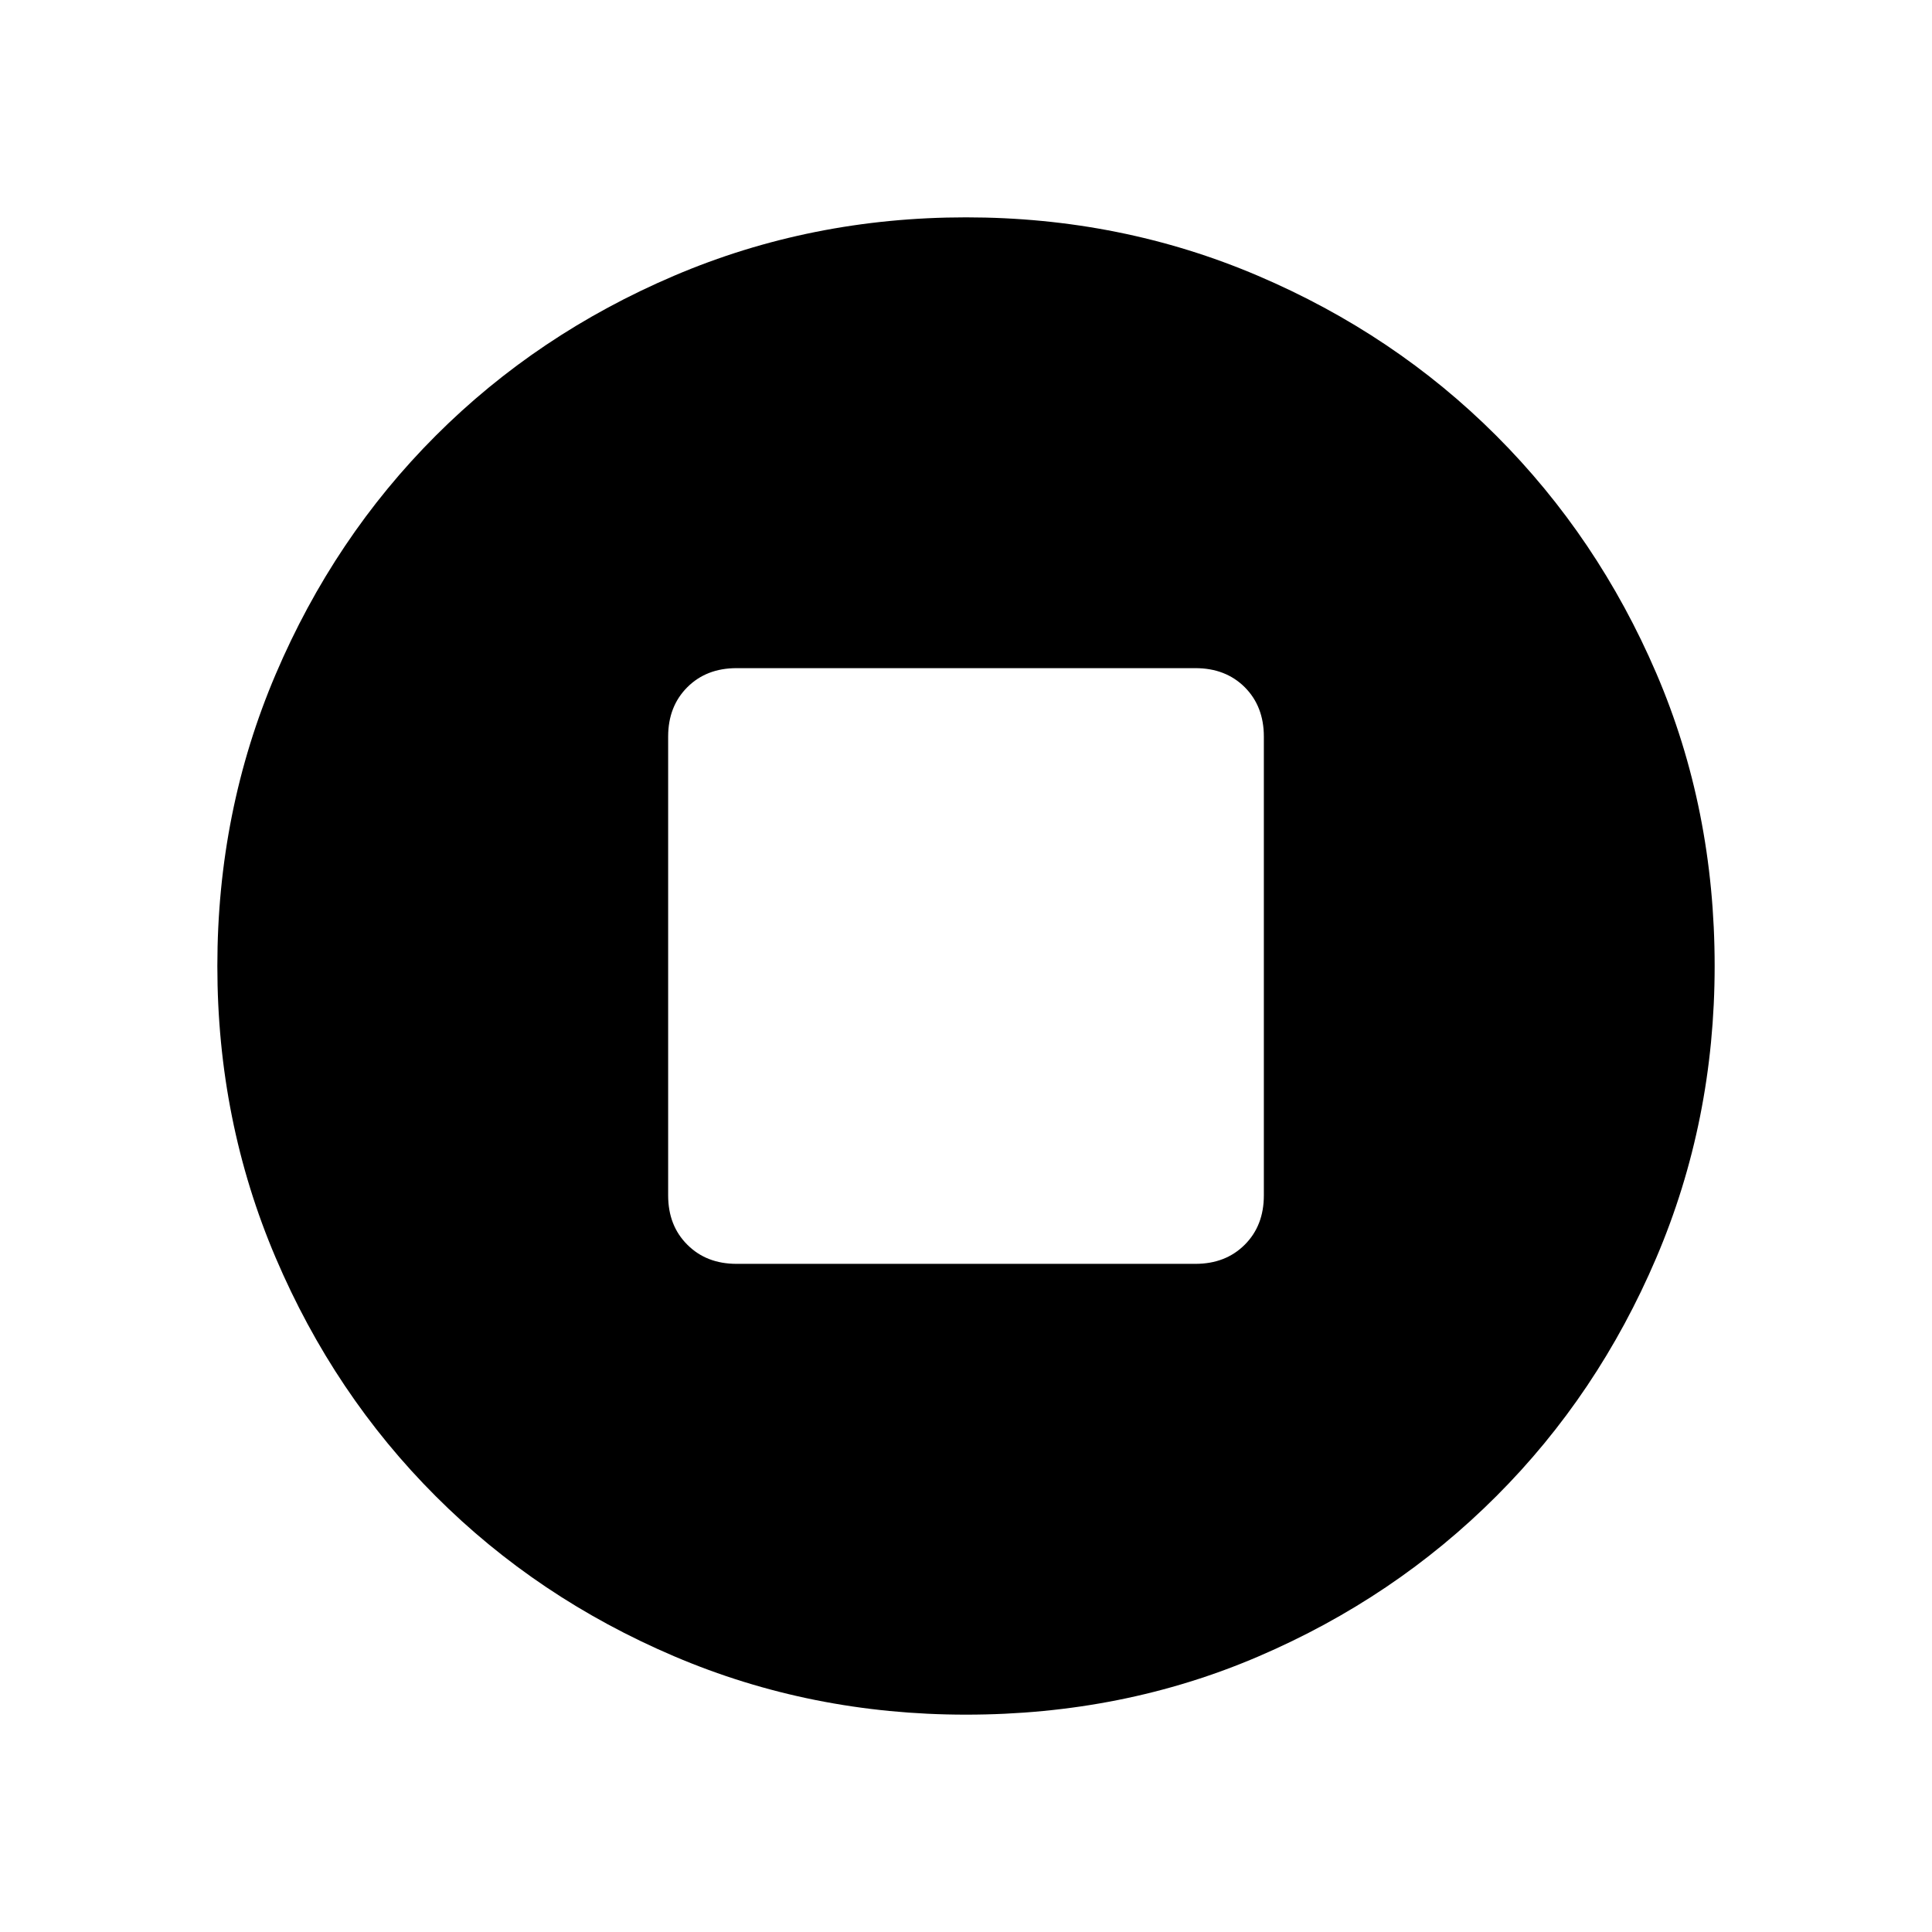 <svg xmlns="http://www.w3.org/2000/svg" height="24" width="24"><path d="M12 21.3Q10.075 21.3 8.375 20.575Q6.675 19.85 5.413 18.587Q4.15 17.325 3.425 15.625Q2.7 13.925 2.7 12Q2.7 10.075 3.425 8.375Q4.15 6.675 5.413 5.412Q6.675 4.15 8.375 3.425Q10.075 2.7 12 2.7Q13.925 2.7 15.625 3.425Q17.325 4.15 18.587 5.412Q19.85 6.675 20.575 8.363Q21.3 10.05 21.3 12Q21.3 13.925 20.575 15.625Q19.85 17.325 18.587 18.587Q17.325 19.85 15.637 20.575Q13.95 21.3 12 21.3ZM9.15 15.7H14.85Q15.225 15.7 15.463 15.462Q15.7 15.225 15.7 14.85V9.15Q15.7 8.775 15.463 8.537Q15.225 8.3 14.85 8.3H9.15Q8.775 8.3 8.538 8.537Q8.3 8.775 8.3 9.15V14.85Q8.3 15.225 8.538 15.462Q8.775 15.7 9.15 15.7Z"/></svg>